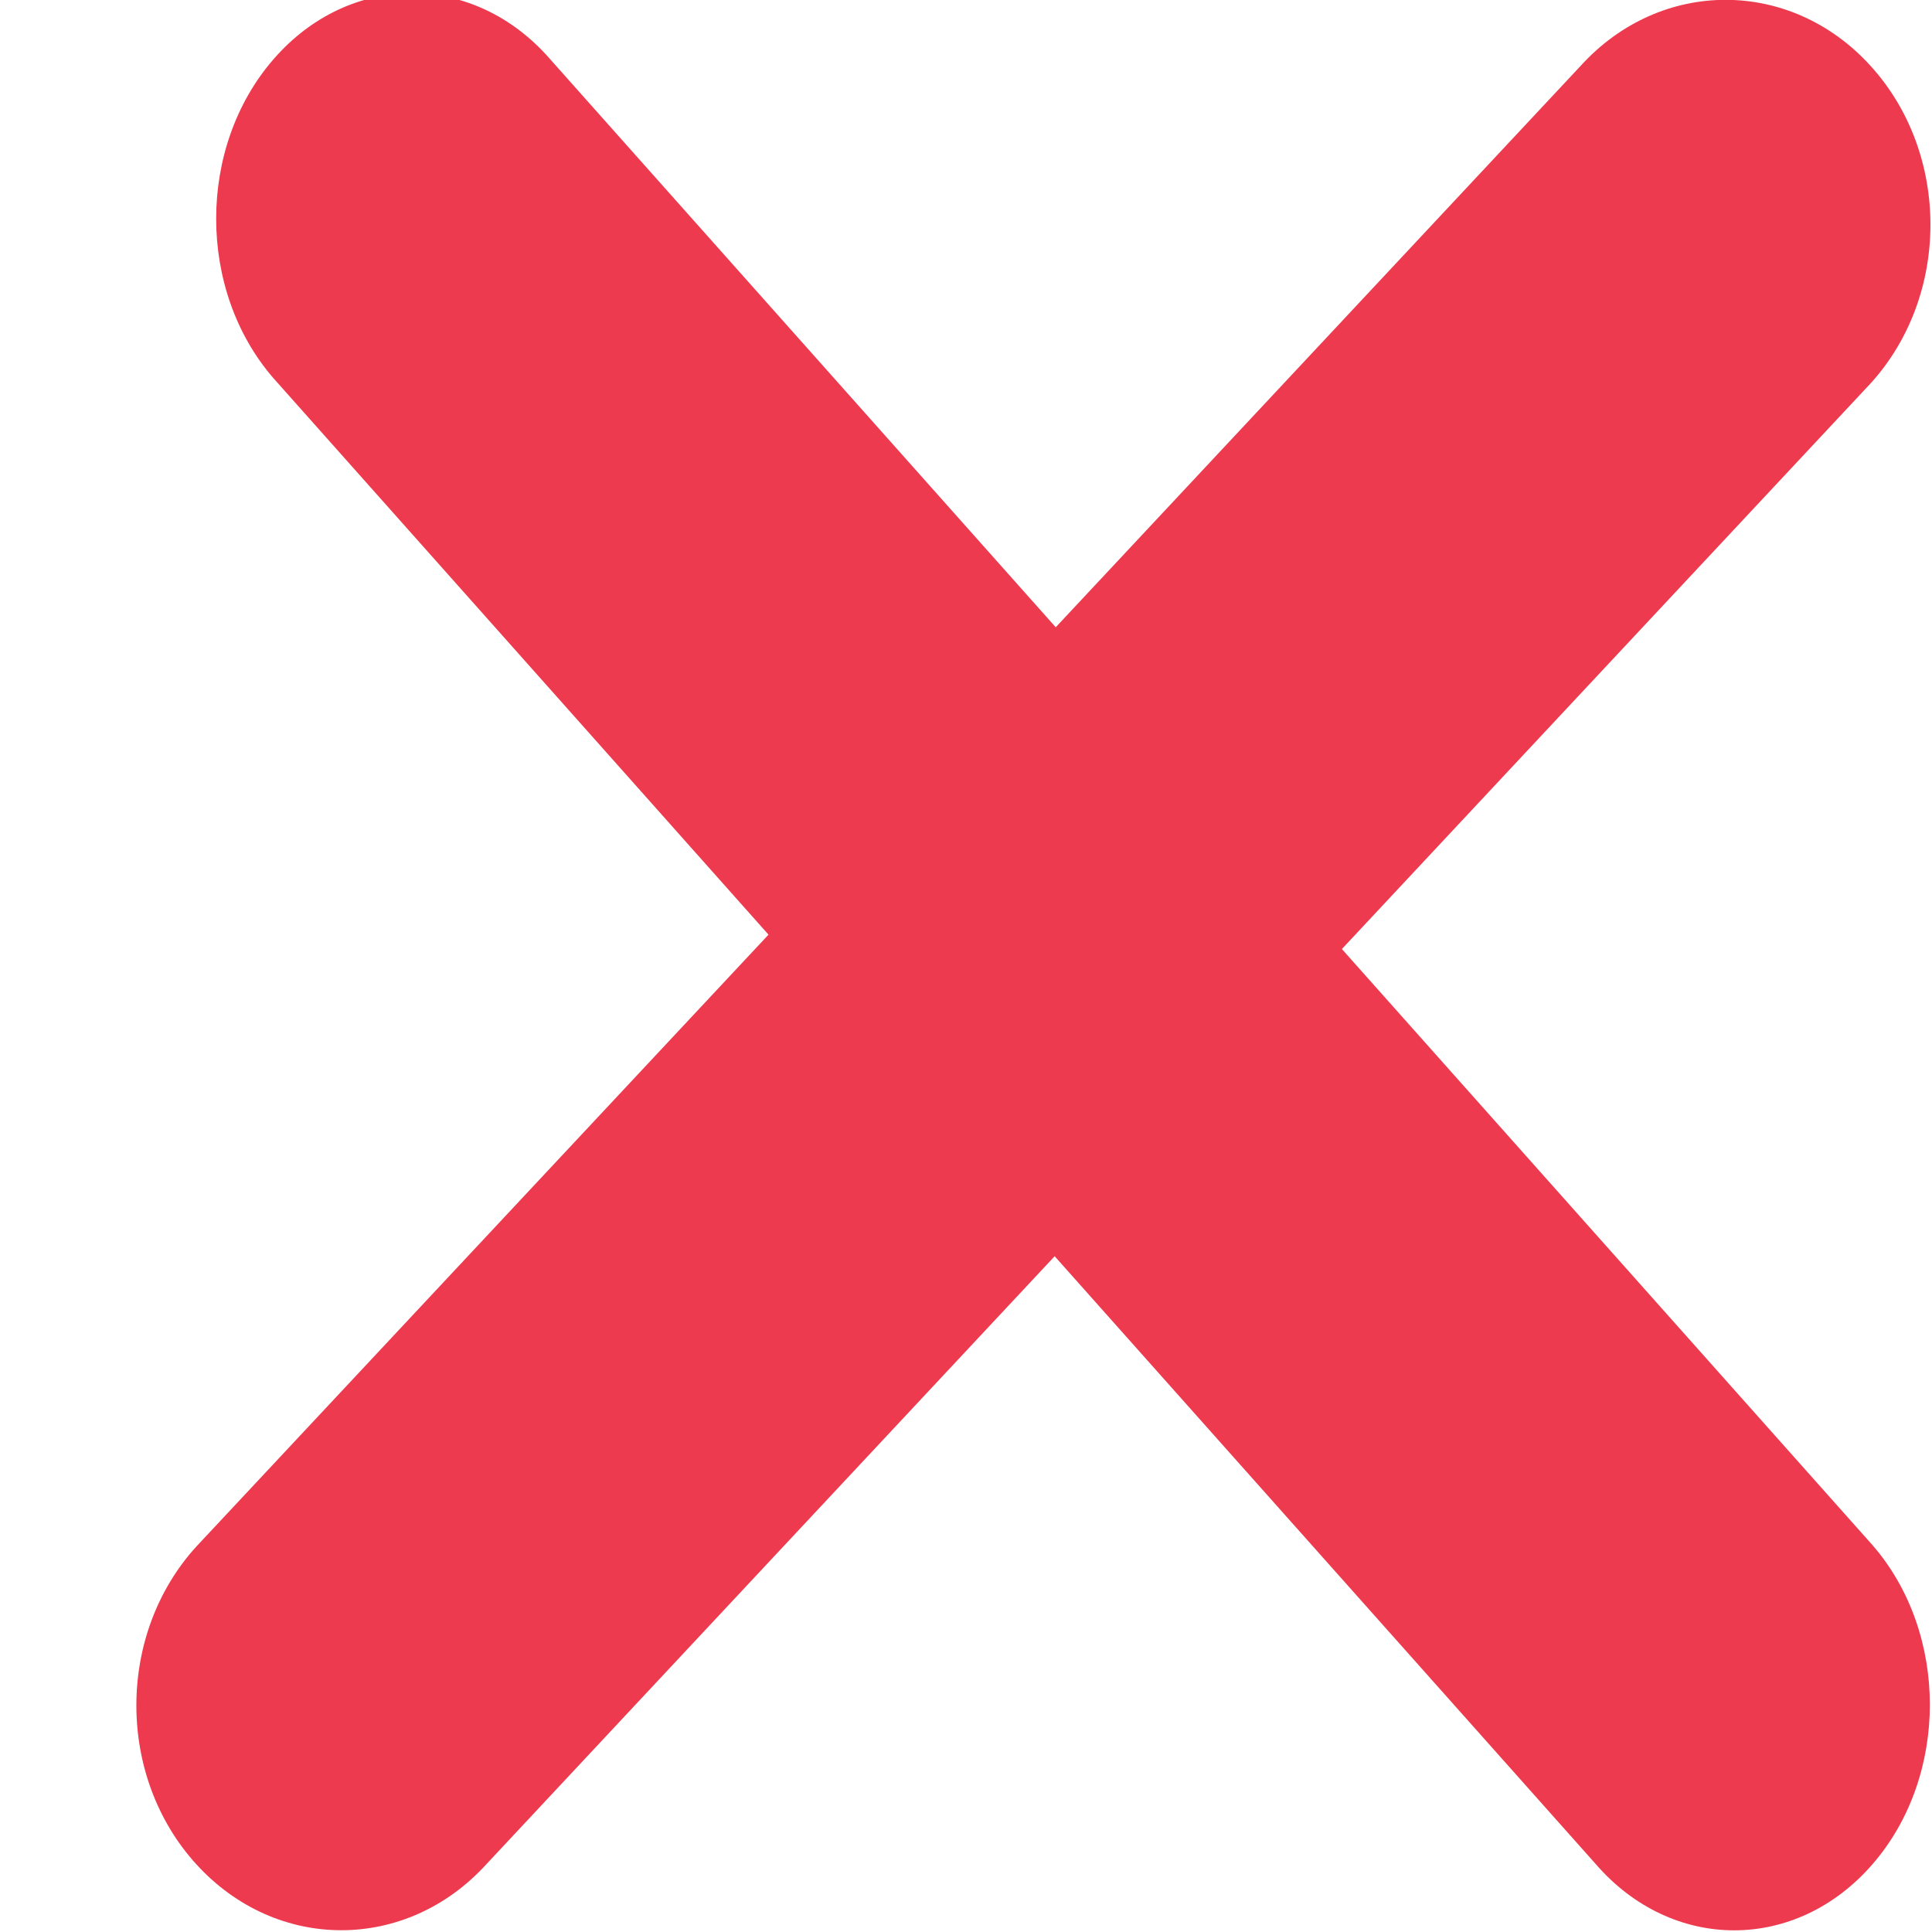 <svg
 xmlns="http://www.w3.org/2000/svg"
 xmlns:xlink="http://www.w3.org/1999/xlink"
 width="9px" height="9px">
<path fill-rule="evenodd"  fill="rgb(237, 58, 78)"
 d="M8.713,1.787 L6.251,4.421 L8.723,7.198 C9.079,7.608 9.079,8.274 8.723,8.684 C8.367,9.095 7.790,9.095 7.434,8.684 L4.913,5.852 L2.265,8.685 C1.892,9.094 1.288,9.094 0.915,8.685 C0.542,8.276 0.542,7.613 0.915,7.204 L3.580,4.354 L1.274,1.762 C0.918,1.352 0.918,0.686 1.274,0.276 C1.630,-0.134 2.207,-0.134 2.563,0.276 L4.918,2.922 L7.364,0.306 C7.736,-0.103 8.341,-0.103 8.713,0.306 C9.086,0.715 9.086,1.378 8.713,1.787 Z"/>
</svg>